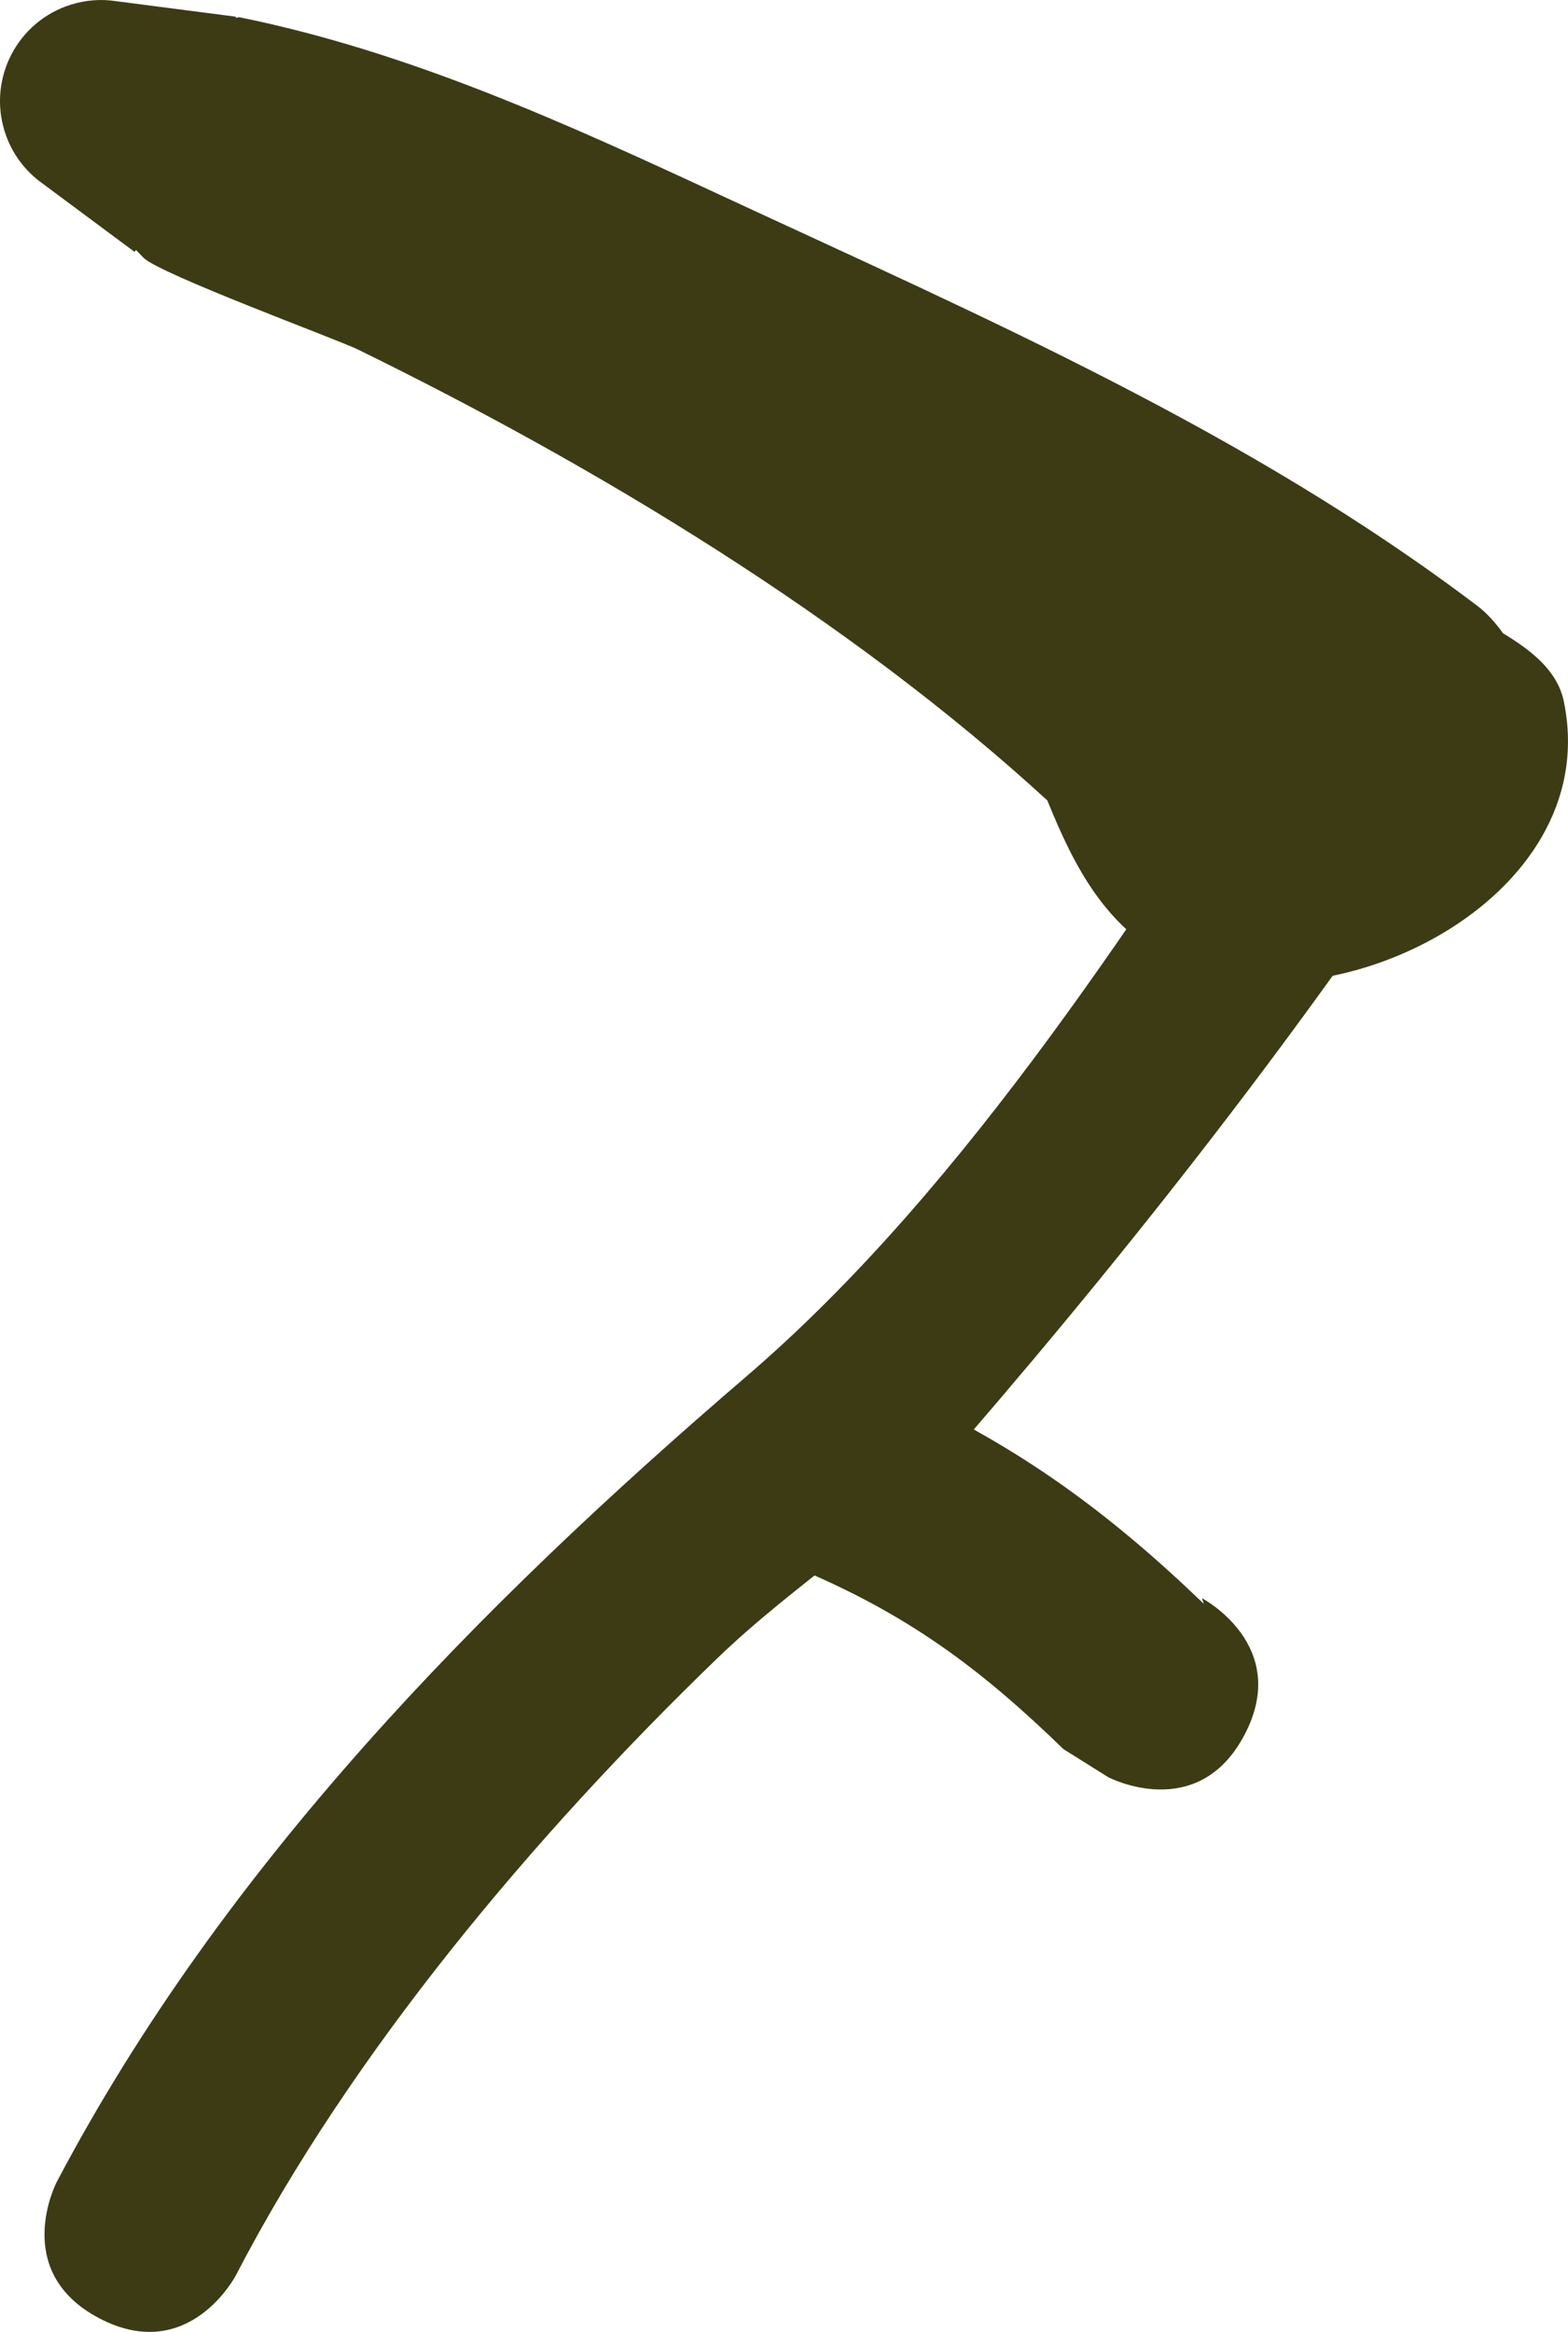 <svg version="1.1" xmlns="http://www.w3.org/2000/svg" xmlns:xlink="http://www.w3.org/1999/xlink" width="34.938" height="51.929" viewBox="0,0,34.938,51.929"><g transform="translate(-224.156,-149.544)"><g data-paper-data="{&quot;isPaintingLayer&quot;:true}" fill-rule="nonzero" stroke="none" stroke-width="0.5" stroke-linecap="butt" stroke-linejoin="miter" stroke-miterlimit="10" stroke-dasharray="" stroke-dashoffset="0" style="mix-blend-mode: normal"><g><path d="M256.425,162.974c1.994,1.043 0.951,3.037 0.951,3.037l-0.364,0.673c-3.491,5.307 -7.237,10.158 -11.4,14.975c-1.649,1.908 -3.697,3.098 -5.491,4.831c-4.033,3.896 -8.129,8.745 -10.713,13.731c0,0 -1.043,1.994 -3.037,0.951c-1.994,-1.043 -0.951,-3.037 -0.951,-3.037c3.71,-7.036 9.394,-12.818 15.354,-17.928c4.983,-4.272 8.906,-10.562 12.477,-15.995l0.137,-0.286c0,0 1.043,-1.994 3.037,-0.951z" fill="#3d3b14"/><path d="M251.889,188.171c-1.043,1.994 -3.037,0.951 -3.037,0.951l-1,-0.626c-1.745,-1.694 -3.287,-2.865 -5.513,-3.853c0,0 -2.051,-0.924 -1.127,-2.976c0.924,-2.051 2.976,-1.127 2.976,-1.127c2.679,1.221 4.672,2.682 6.791,4.72l-0.041,-0.125c0,0 1.994,1.043 0.951,3.037z" fill="#3d3b14"/><path d="M259.003,165.175c0.913,4.457 -5.298,7.37 -8.609,5.828c-1.597,-0.744 -2.308,-2.174 -2.901,-3.633c-4.409,-4.045 -10.051,-7.445 -15.378,-10.05c-0.429,-0.21 -4.398,-1.672 -4.759,-2.034c-0.058,-0.058 -0.115,-0.117 -0.17,-0.176l-0.032,0.043l-2.069,-1.536c-0.379,-0.274 -0.676,-0.669 -0.826,-1.149c-0.371,-1.186 0.289,-2.448 1.475,-2.82c0.338,-0.106 0.681,-0.128 1.009,-0.078l2.668,0.346l-0.003,0.026l0.078,-0.015c3.81,0.775 7.286,2.367 10.801,3.998c5.812,2.696 11.706,5.252 16.827,9.142c0,0 0.277,0.212 0.53,0.578c0.65,0.395 1.218,0.838 1.36,1.531z" fill="#3d3b14"/></g></g></g></svg>